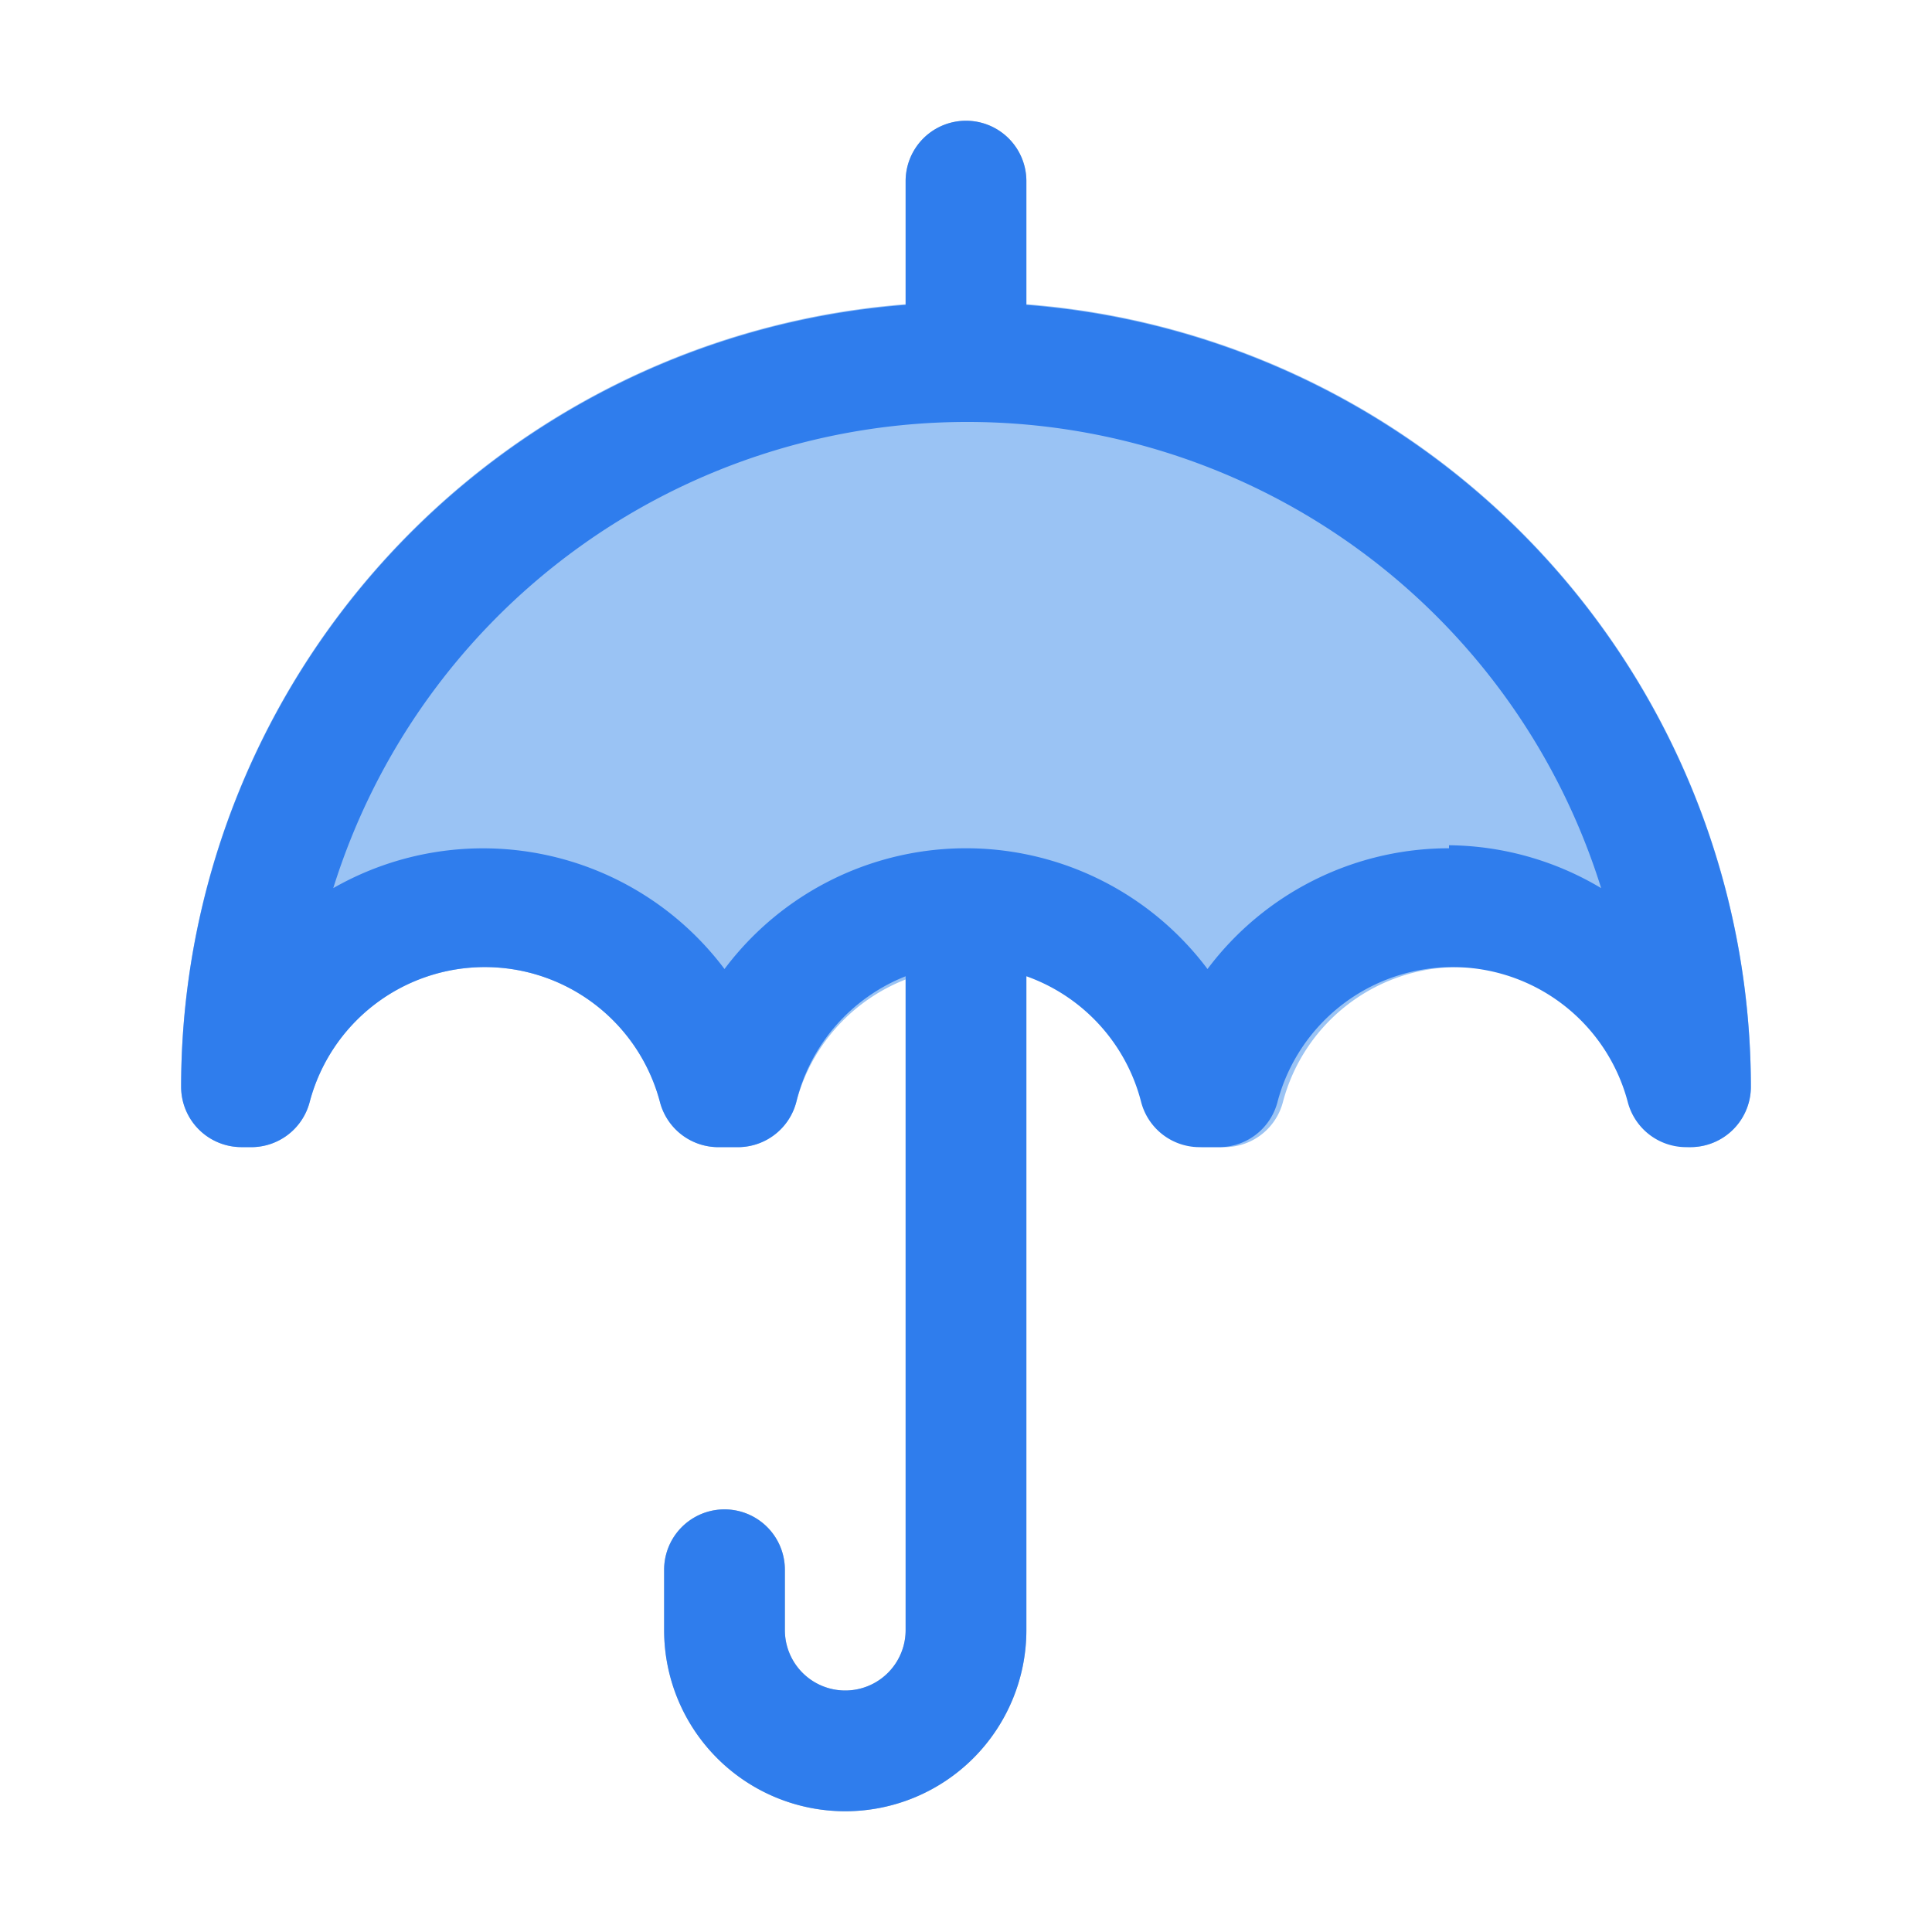 <svg viewBox="0 0 32 32" fill="currentColor" xmlns="http://www.w3.org/2000/svg">
    <path d="M14 30a3 3 0 0 1-3-3v-1a1 1 0 0 1 2 0v1a1 1 0 0 0 2 0V15a1 1 0 0 1 2 0v12a3 3 0 0 1-3 3Zm2-23a1 1 0 0 1-1-1V3a1 1 0 0 1 2 0v3a1 1 0 0 1-1 1Z" fill="#b3bfc6"/>
    <path d="M16 5A13 13 0 0 0 3 18a1 1 0 0 0 1 1h.13a1 1 0 0 0 1-.75 3 3 0 0 1 5.8 0 1 1 0 0 0 1 .75h.26a1 1 0 0 0 1-.75 3 3 0 0 1 5.8 0 1 1 0 0 0 1 .75h.26a1 1 0 0 0 1-.75 3 3 0 0 1 5.8 0 1 1 0 0 0 1 .75H28a1 1 0 0 0 1-1A13 13 0 0 0 16 5Z" fill="#9ac3f4"/>
    <path d="M17 5.05V3a1 1 0 0 0-2 0v2.05A13 13 0 0 0 3 18a1 1 0 0 0 1 1h.13a1 1 0 0 0 1-.75 3 3 0 0 1 5.8 0 1 1 0 0 0 1 .75h.26a1 1 0 0 0 1-.75A3 3 0 0 1 15 16.17V27a1 1 0 0 1-2 0v-1a1 1 0 0 0-2 0v1a3 3 0 0 0 6 0V16.17a3 3 0 0 1 1.9 2.08 1 1 0 0 0 1 .75h.26a1 1 0 0 0 1-.75 3 3 0 0 1 5.8 0 1 1 0 0 0 1 .75H28a1 1 0 0 0 1-1A13 13 0 0 0 17 5.05Zm7 9a5 5 0 0 0-4 2 5 5 0 0 0-8 0 5 5 0 0 0-6.48-1.34 11 11 0 0 1 21 0A5 5 0 0 0 24 14Z" fill="#2f7ded"/>
</svg>
